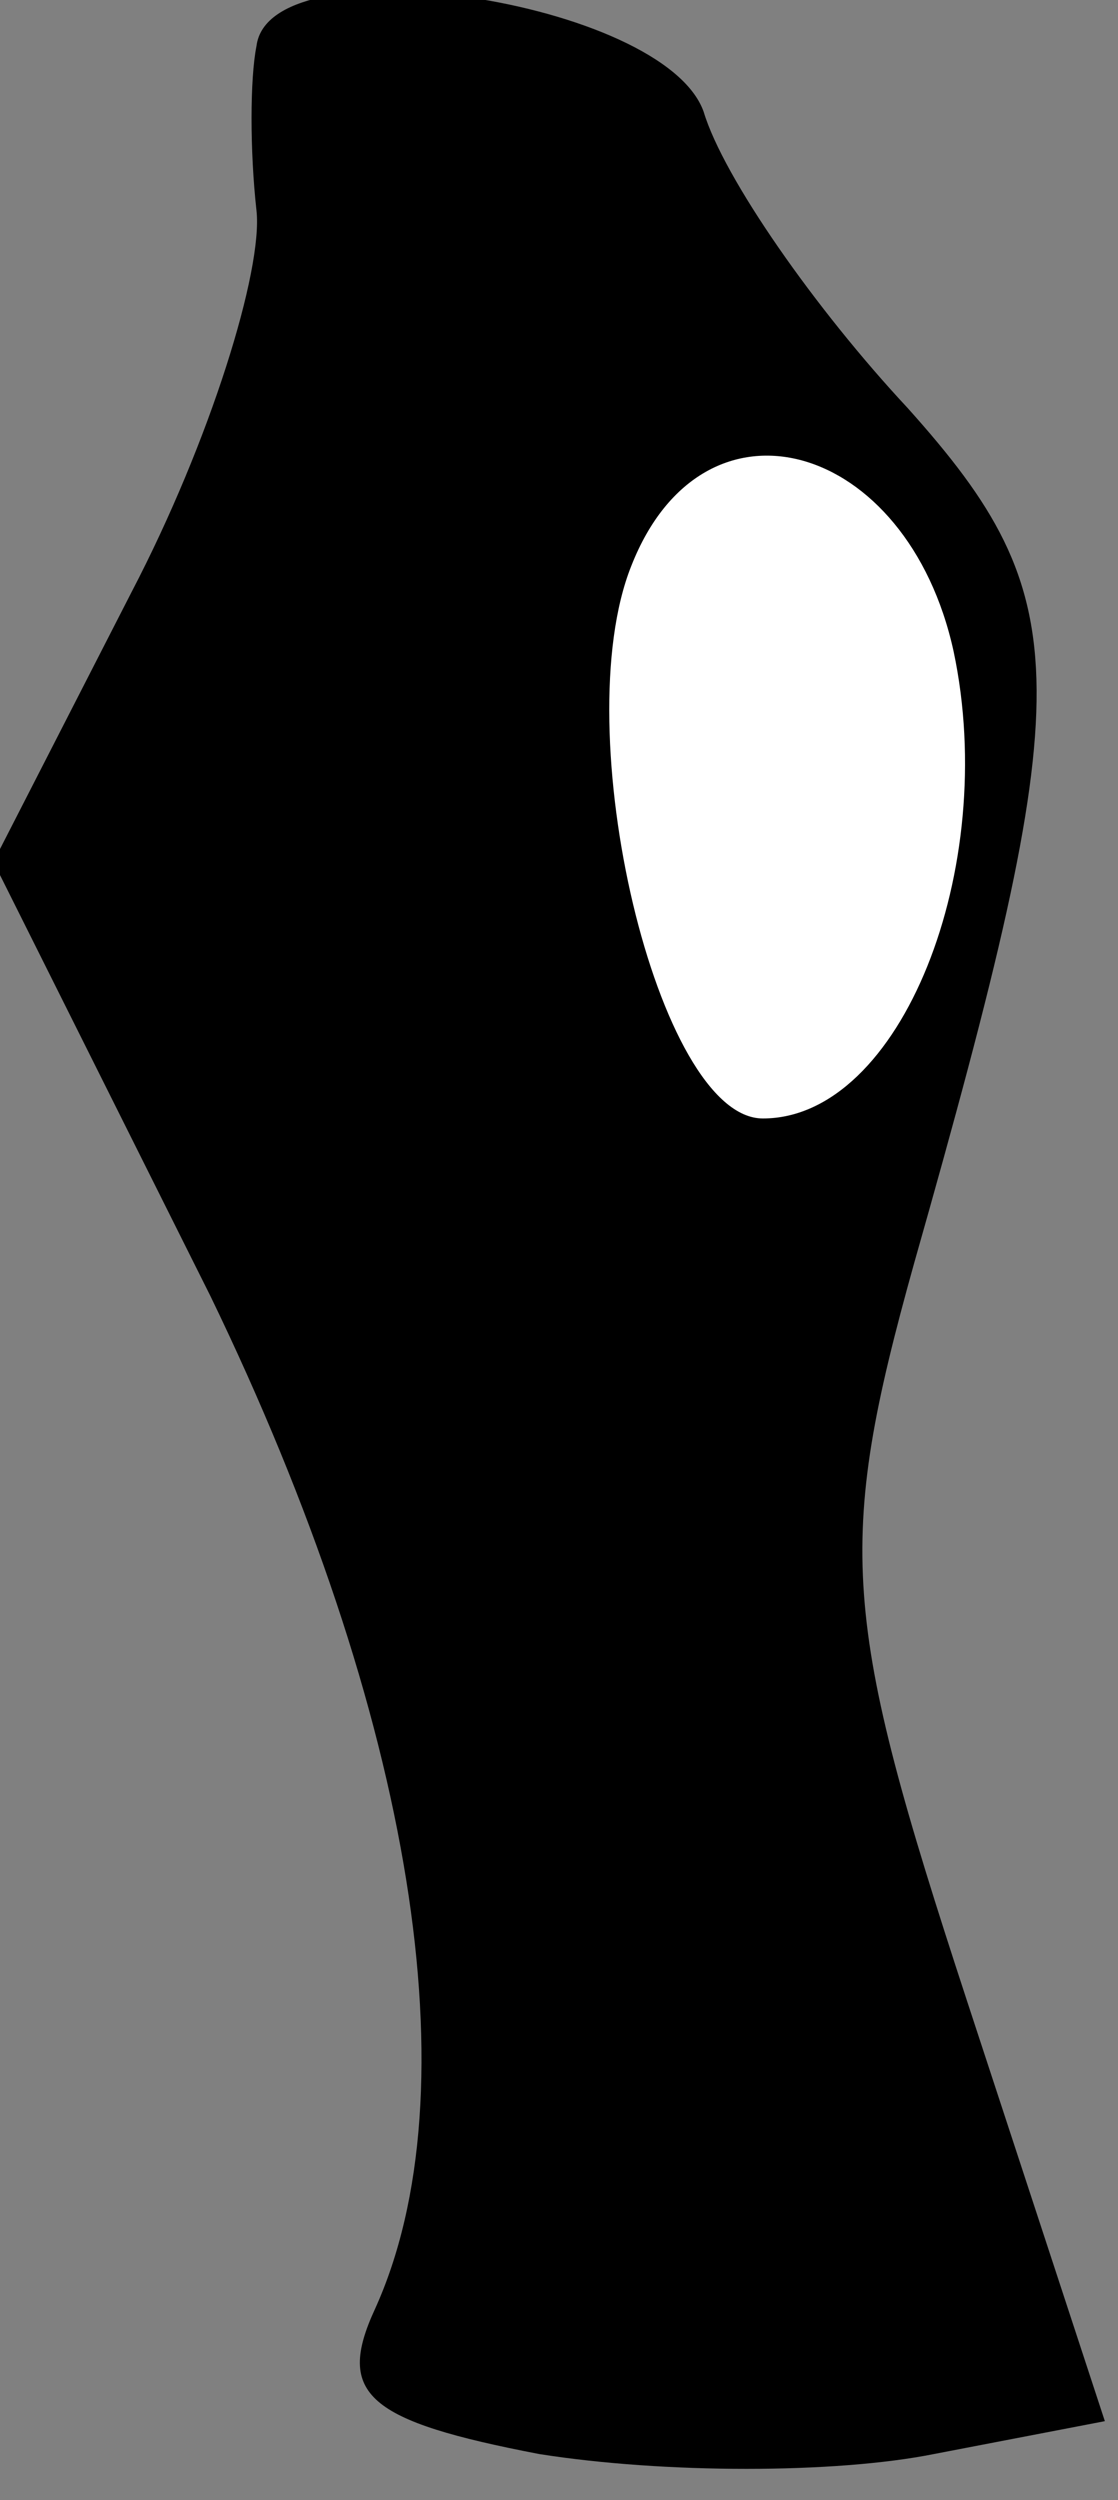 <?xml version="1.0" standalone="no"?>
<!DOCTYPE svg PUBLIC "-//W3C//DTD SVG 20010904//EN"
 "http://www.w3.org/TR/2001/REC-SVG-20010904/DTD/svg10.dtd">
<svg version="1.0" xmlns="http://www.w3.org/2000/svg"
 width="17pt" height="38pt" viewBox="0 0 17 38"
 preserveAspectRatio="xMidYMid meet">
<rect x="0" y="0" width="17" height="38" fill="#808080" stroke="none"/>
<g transform="translate(0,38) scale(0.1,-0.1)"
fill="#000000" stroke="none">
<path fill="#000000" stroke="none" d="M39 373 c-1 -5 -1 -16 0 -25 1 -9 -7
-35 -19 -58 l-21 -41 33 -66 c31 -64 40 -121 25 -154 -6 -13 -1 -17 25 -22 19
-3 45 -3 60 0 l26 5 -21 64 c-19 58 -20 69 -8 112 25 88 25 101 -1 130 -14 15
-28 35 -31 45 -6 17 -66 26 -68 10z"/>
<path fill="#ffffff" stroke="none" d="M145 281 c7 -33 -8 -71 -29 -71 -16 0
-30 59 -20 84 11 28 42 19 49 -13z"/>
</g>
</svg>
